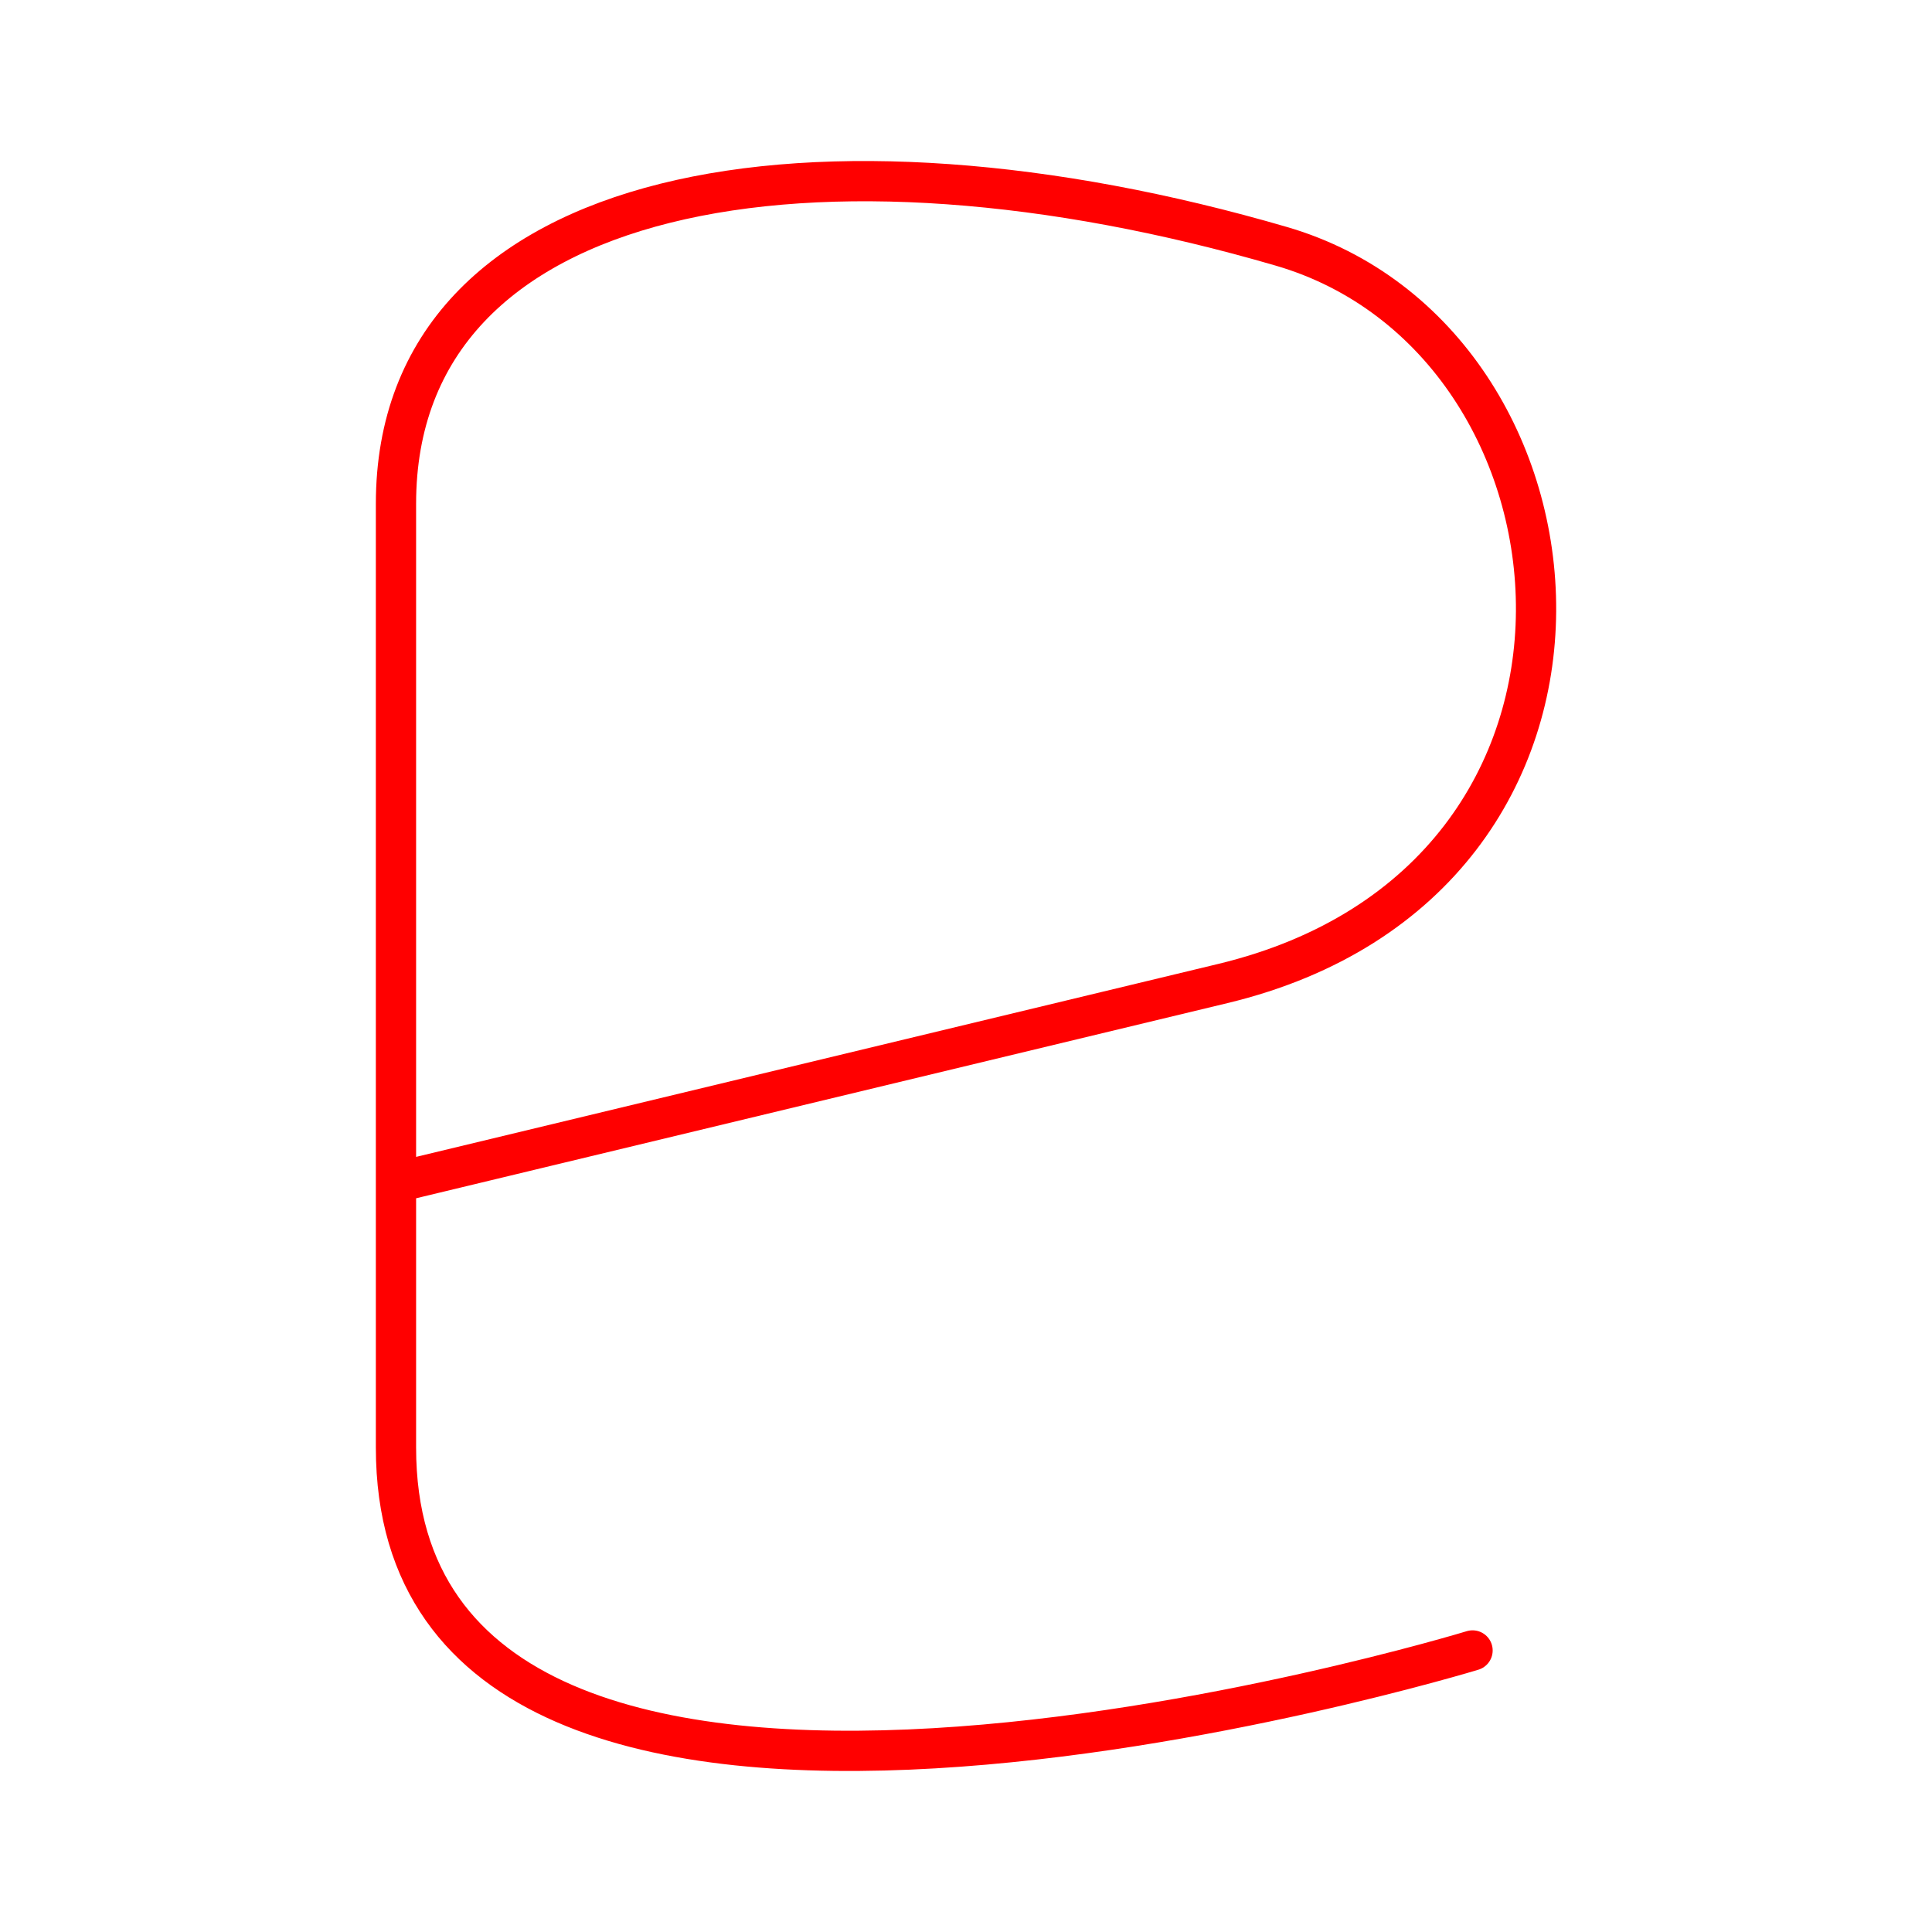 <svg xmlns="http://www.w3.org/2000/svg" viewBox="0 0 48 48"><defs><style>.a{fill:none;stroke:#FF0000;stroke-linecap:round;stroke-linejoin:round;}</style></defs><path class="a" d="M9.838,29.377l20.544-4.942c10.757-2.588,9.507-15.967,1.454-18.315C20.35,2.769,9.838,4.485,9.838,12.515V35.966c0,13.2,26.747,5.039,26.747,5.039"/></svg>